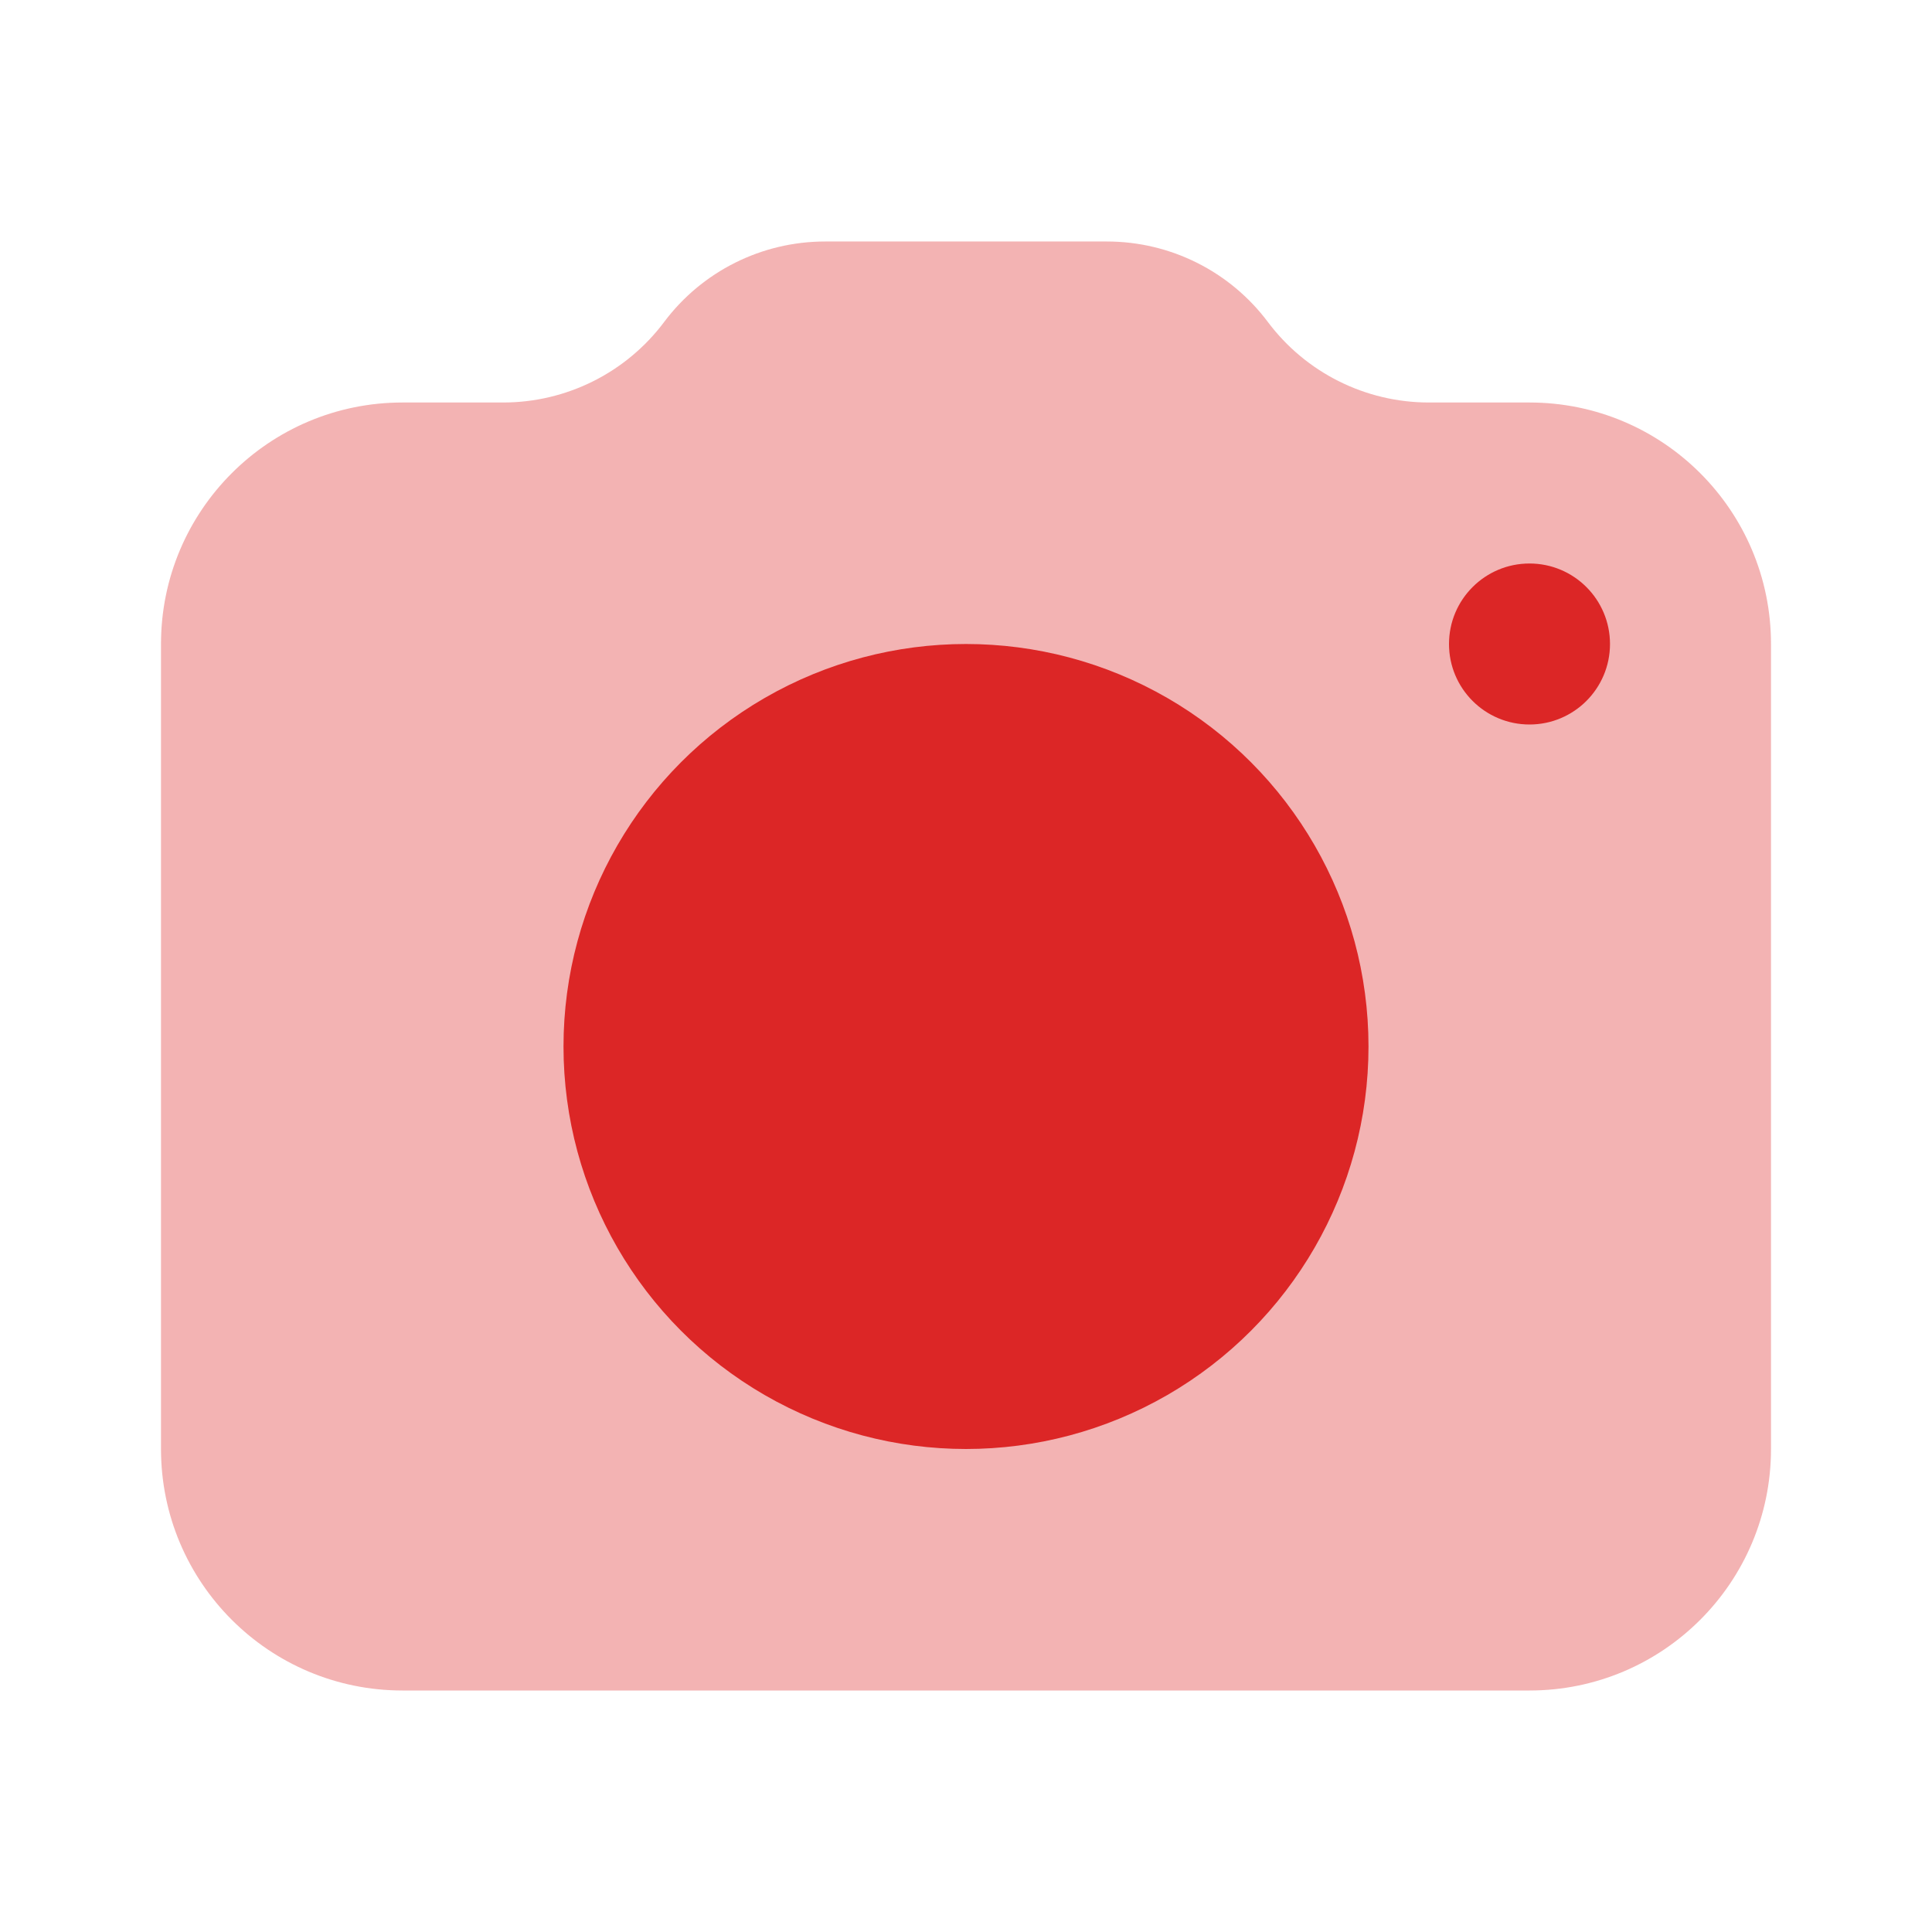 ﻿<?xml version="1.0" encoding="utf-8"?>
<svg xmlns="http://www.w3.org/2000/svg" viewBox="0 0 24 24" width="192" height="192">
  <path d="M19,5h-1.25c-0.787,0-1.528-0.37-2-1l0,0c-0.472-0.63-1.213-1-2-1h-3.5c-0.787,0-1.528,0.37-2,1l0,0c-0.472,0.63-1.213,1-2,1H5C3.343,5,2,6.343,2,8v10c0,1.657,1.343,3,3,3h14c1.657,0,3-1.343,3-3V8C22,6.343,20.657,5,19,5z" opacity=".35" fill="#DC2626" />
  <circle cx="12" cy="13" r="5" fill="#DC2626" />
  <circle cx="19" cy="8" r="1" fill="#DC2626" />
</svg>